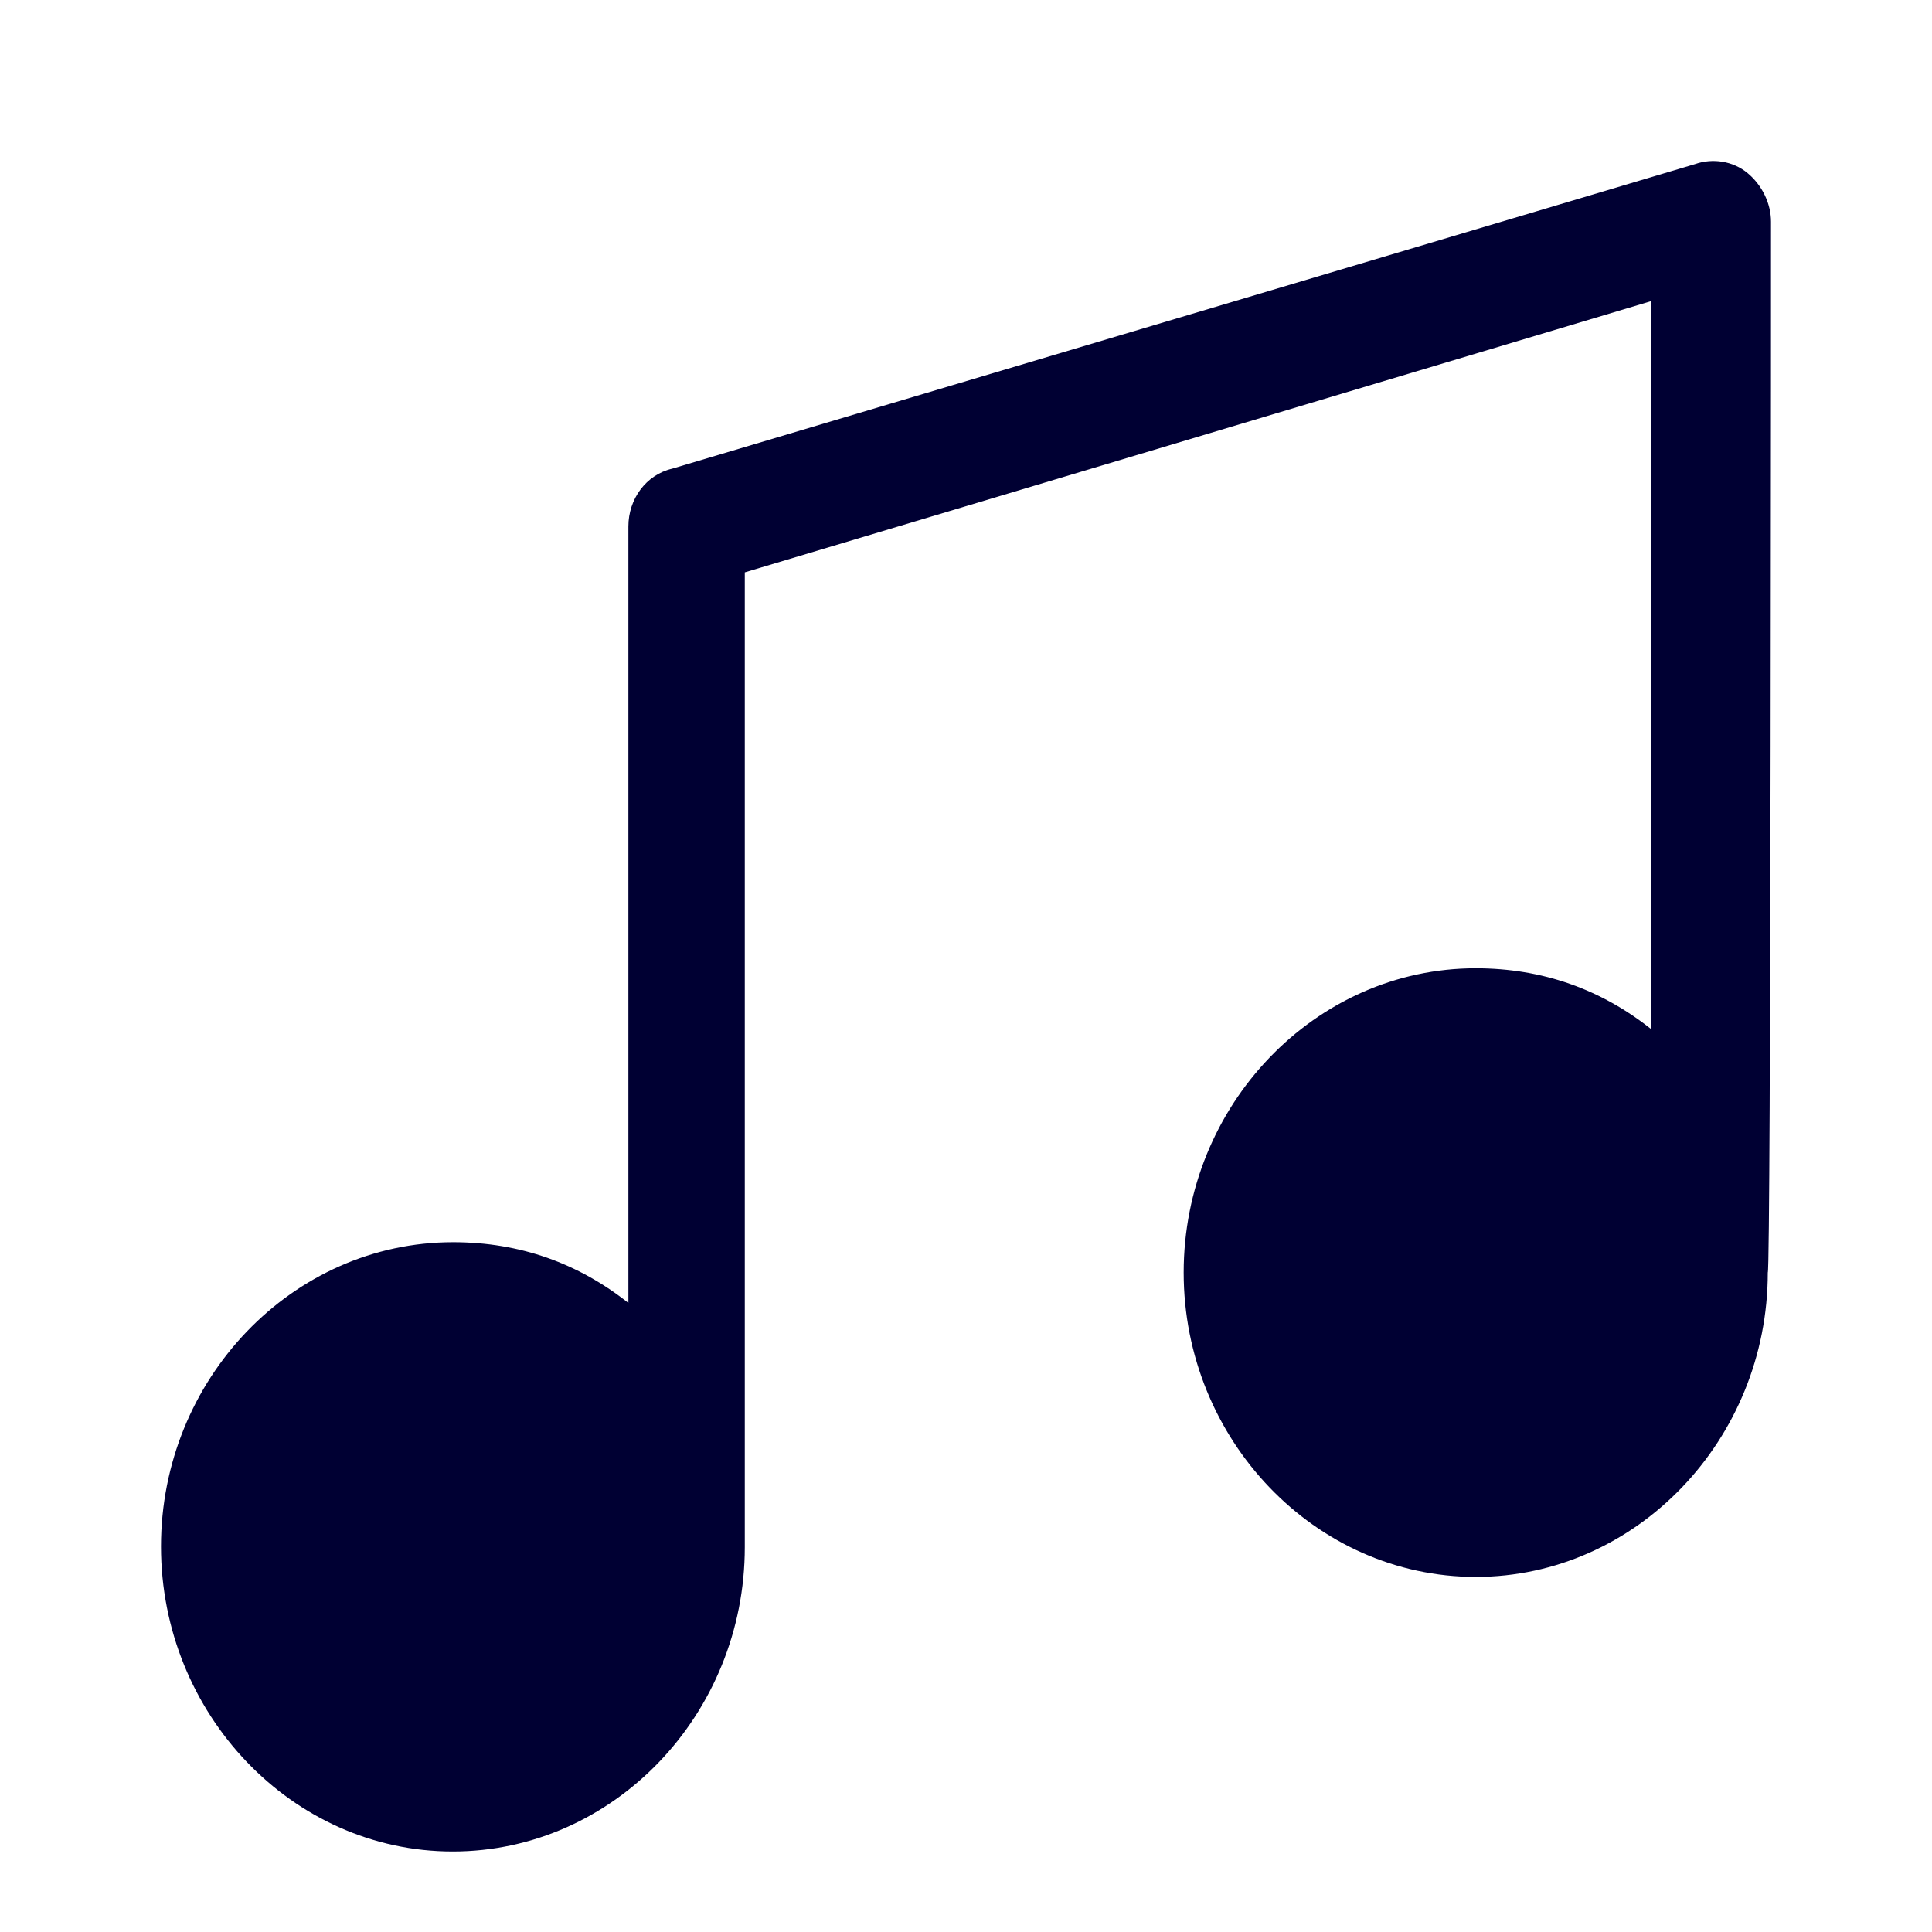 <svg width="24" height="24" viewBox="0 0 24 24" fill="none" xmlns="http://www.w3.org/2000/svg">
<path d="M22 2.755C22 2.529 21.891 2.302 21.71 2.151C21.529 2 21.275 1.962 21.058 2.038L8.35 5.822C8.024 5.898 7.806 6.2 7.806 6.54V16.186C7.186 15.695 6.461 15.431 5.628 15.431C3.631 15.431 2 17.134 2 19.211C2 21.288 3.627 23 5.624 23C7.621 23 9.252 21.297 9.252 19.22V7.11L20.51 3.741V12.783C19.89 12.292 19.165 12.028 18.332 12.028C16.335 12.028 14.704 13.732 14.704 15.808C14.704 17.885 16.339 19.589 18.332 19.589C20.325 19.589 21.96 17.885 21.96 15.808C22 15.771 22 2.755 22 2.755Z" fill="#000033"/>
</svg>

